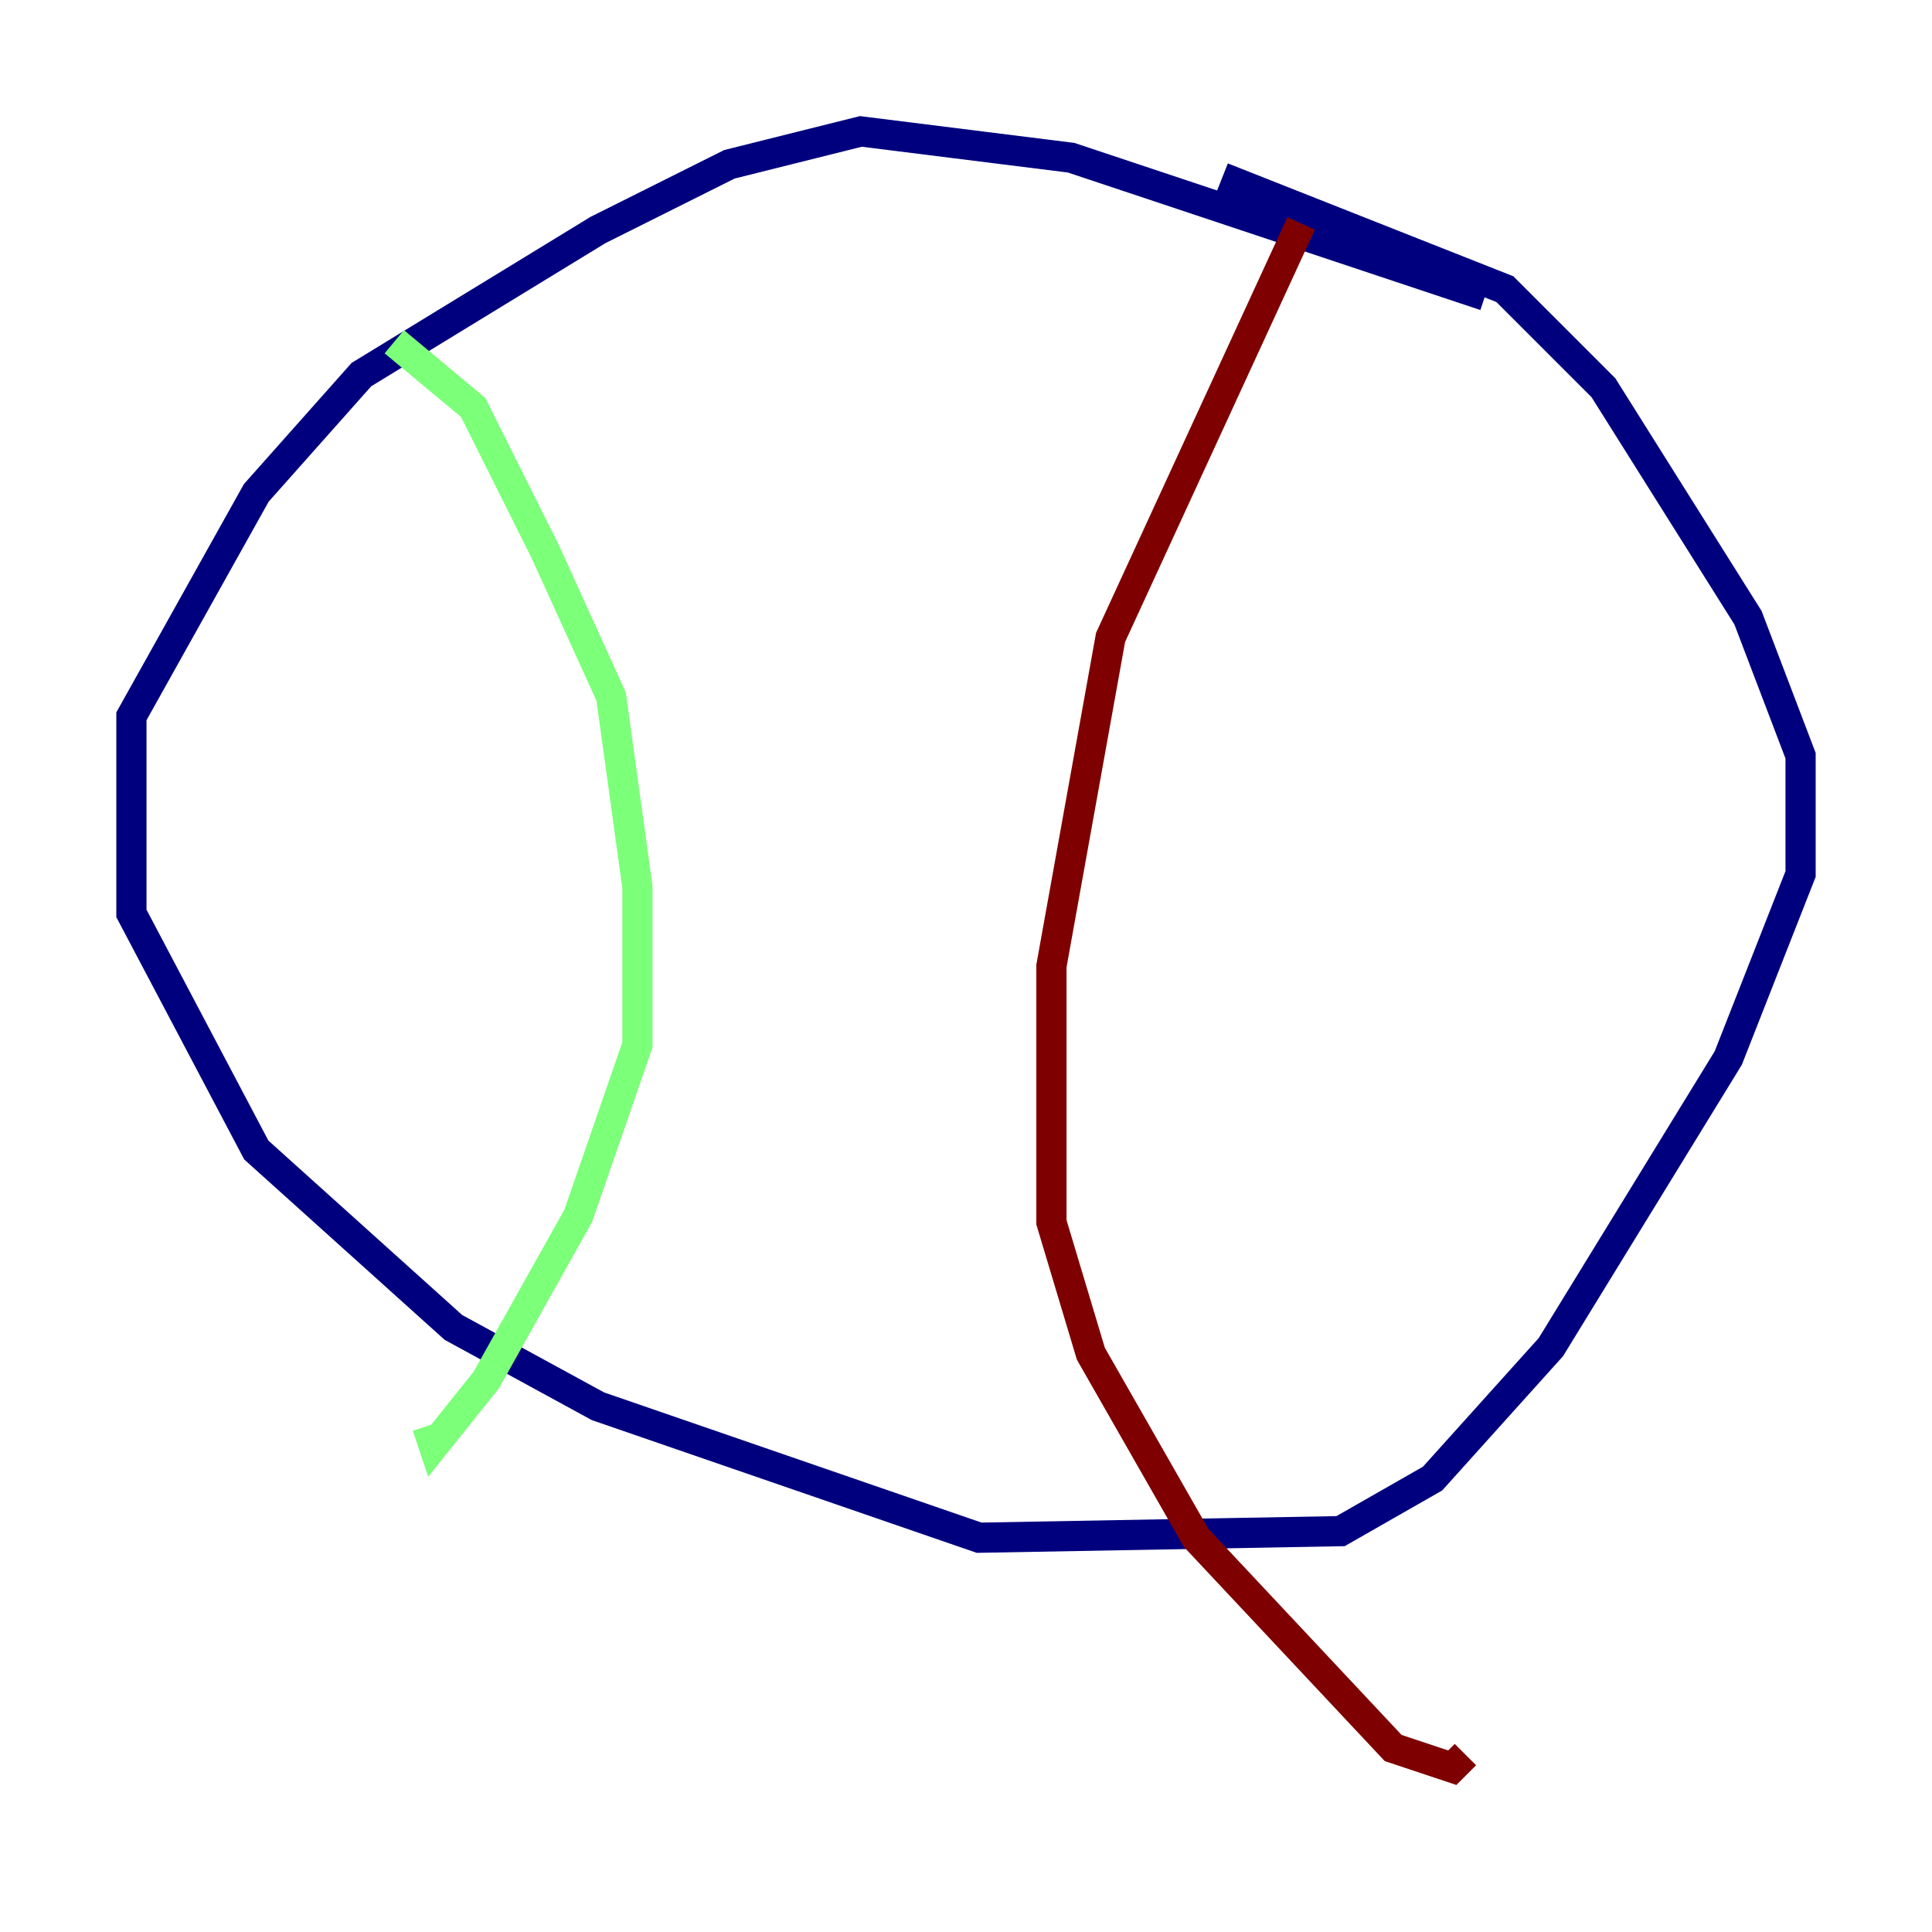 <?xml version="1.0" encoding="utf-8" ?>
<svg baseProfile="tiny" height="128" version="1.2" viewBox="0,0,128,128" width="128" xmlns="http://www.w3.org/2000/svg" xmlns:ev="http://www.w3.org/2001/xml-events" xmlns:xlink="http://www.w3.org/1999/xlink"><defs /><polyline fill="none" points="98.395,19.592 70.966,10.449 57.034,8.707 48.327,10.884 39.619,15.238 23.946,24.816 16.98,32.653 8.707,47.456 8.707,60.517 16.98,76.191 30.041,87.946 39.619,93.17 64.871,101.878 88.816,101.442 94.912,97.959 102.748,89.252 114.503,70.095 119.293,57.905 119.293,50.068 115.809,40.925 106.231,25.687 99.701,19.157 80.98,11.755" stroke="#00007f" stroke-width="2" /><polyline fill="none" points="26.122,22.64 31.347,26.993 36.136,36.571 40.49,46.15 42.231,58.776 42.231,69.225 38.313,80.544 32.218,91.429 28.735,95.782 28.299,94.476" stroke="#7cff79" stroke-width="2" /><polyline fill="none" points="86.204,14.803 73.578,42.231 69.66,64.0 69.66,80.98 72.272,89.687 79.238,101.878 92.299,115.809 96.218,117.116 97.088,116.245" stroke="#7f0000" stroke-width="2" /></svg>